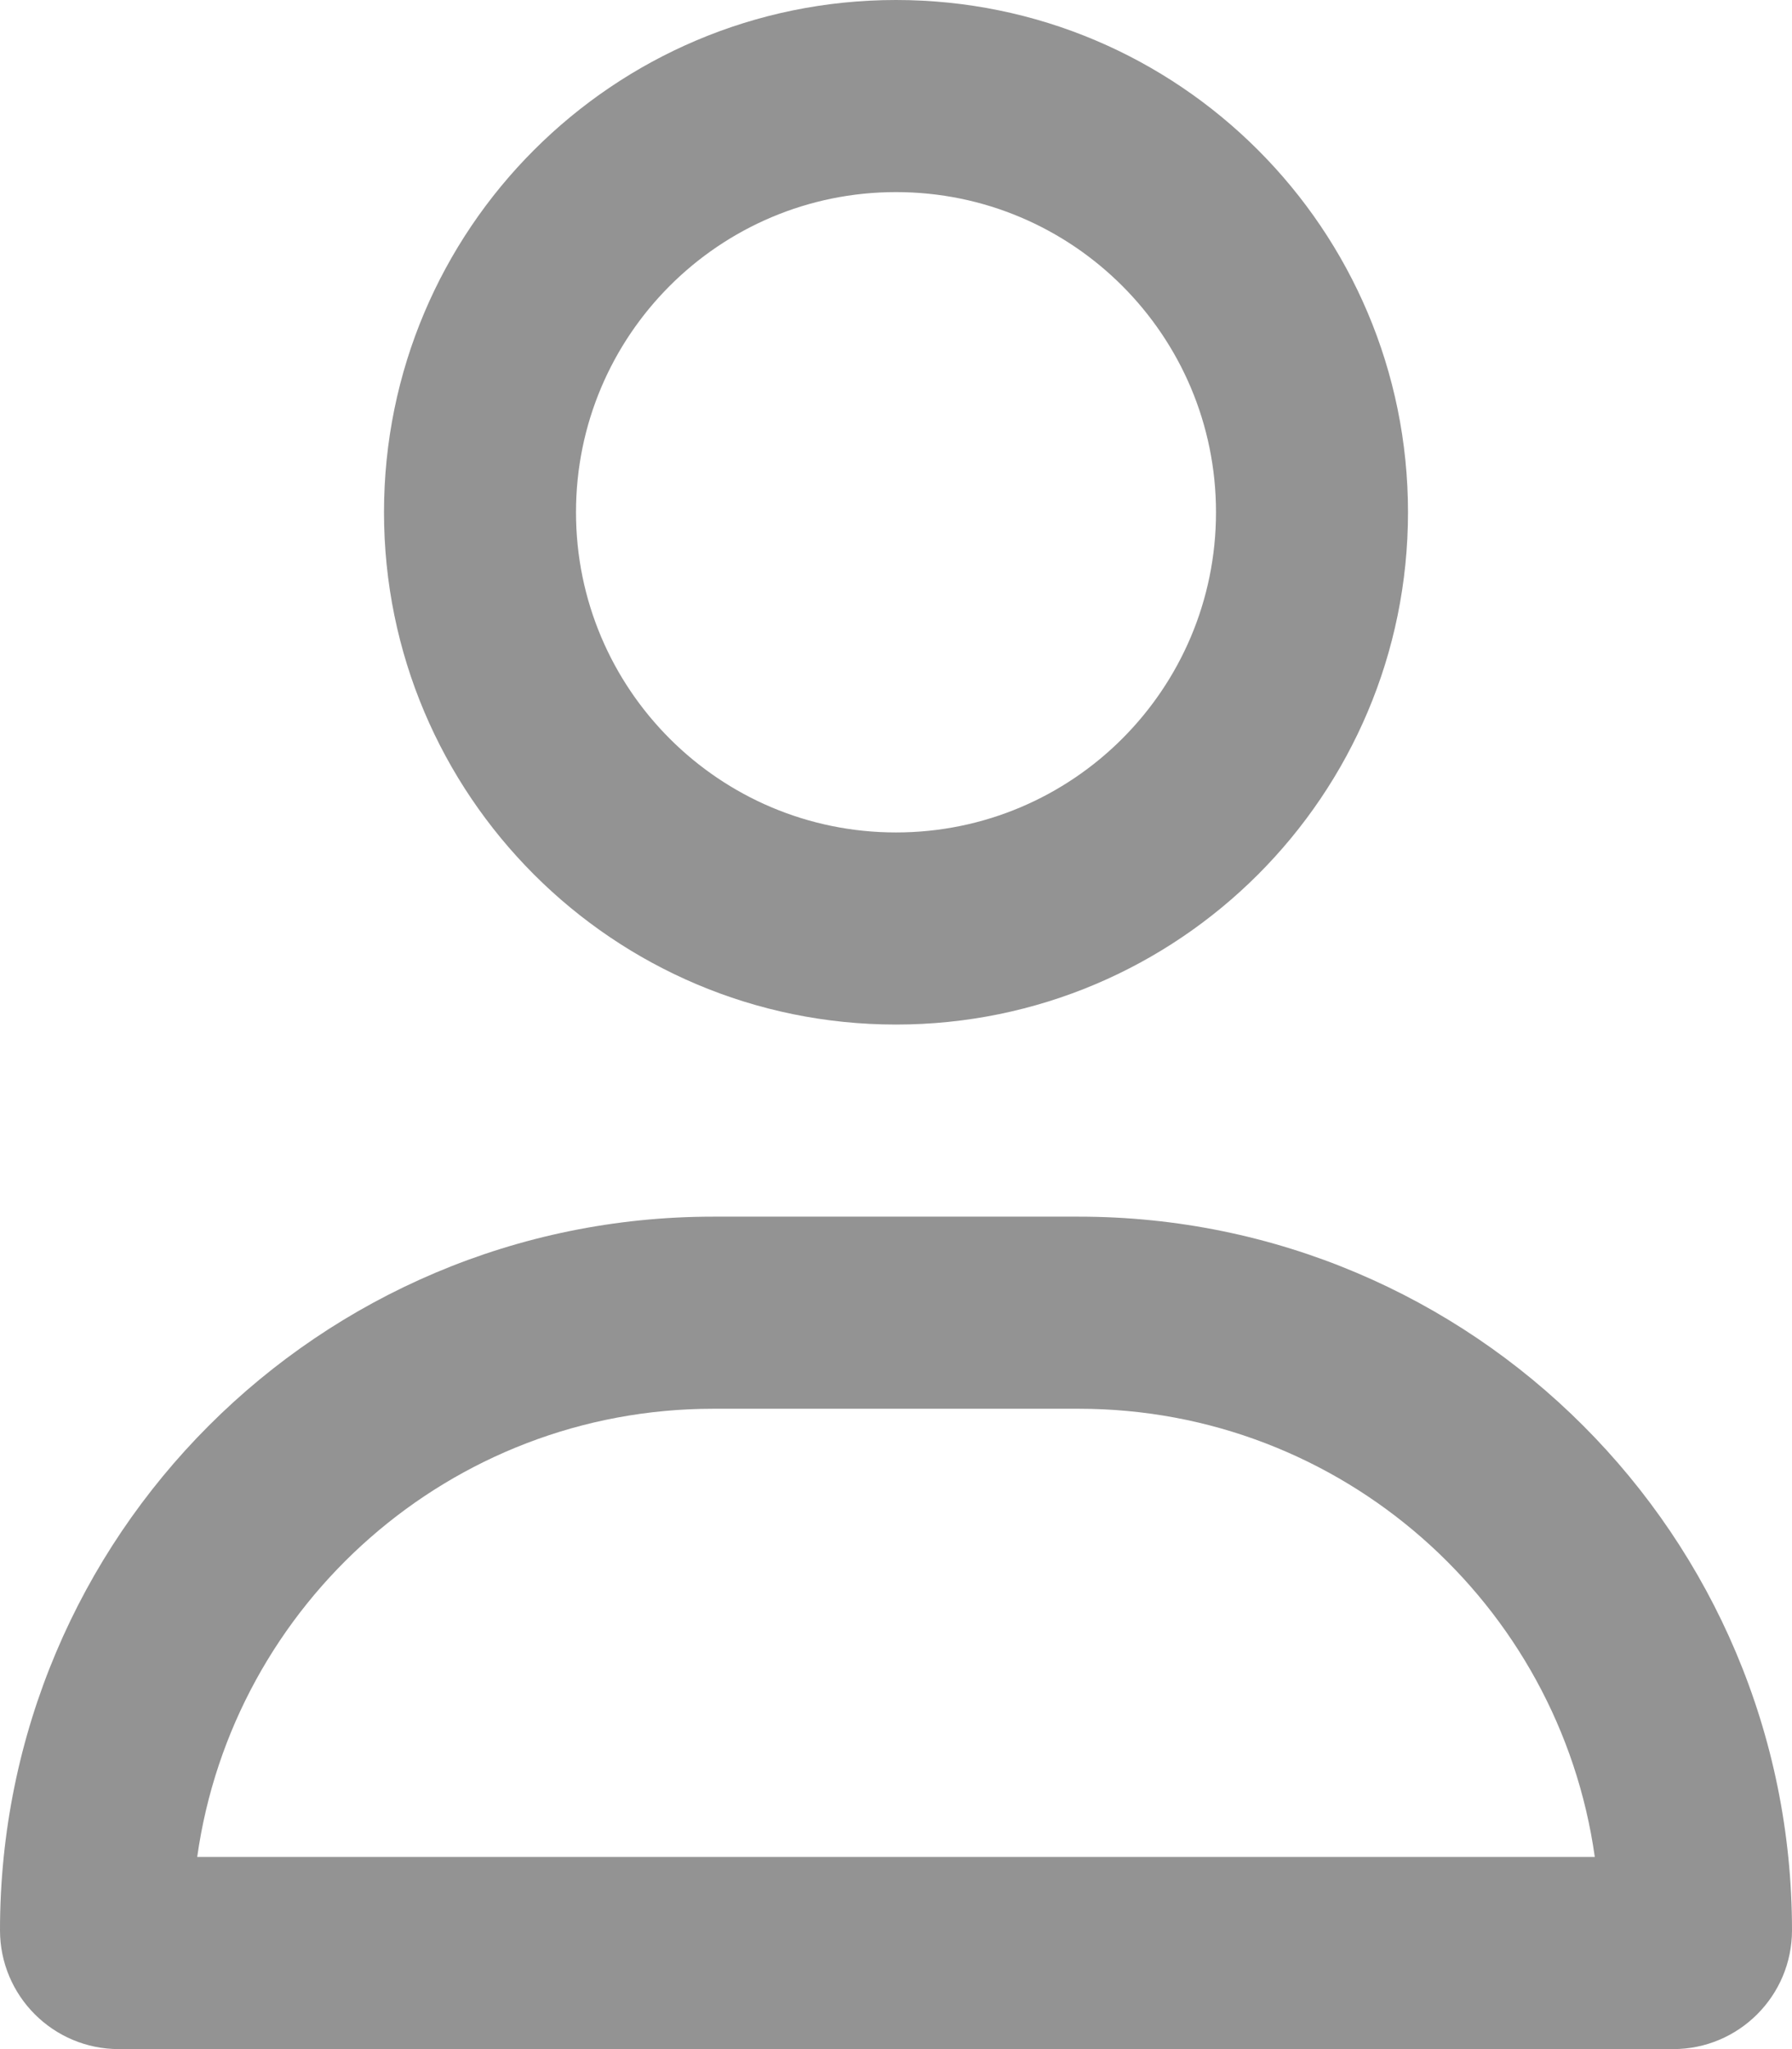 <?xml version="1.0" encoding="UTF-8"?>
<svg id="_圖層_1" data-name="圖層 1" xmlns="http://www.w3.org/2000/svg" viewBox="0 0 448 512">
  <defs>
    <style>
      .cls-1 {
        fill: #939393;
        stroke-width: 0px;
      }
    </style>
  </defs>
  <path class="cls-1" d="M304,128c0-44.18-35.82-80-80-80s-80,35.82-80,80,35.82,80,80,80,80-35.82,80-80ZM96,128C96,57.31,153.31,0,224,0s128,57.31,128,128-57.31,128-128,128-128-57.31-128-128ZM49.3,464h349.4c-8.9-63.3-63.3-112-129-112h-91.4c-65.7,0-120.1,48.7-129,112ZM0,482.3c0-98.5,79.8-178.3,178.3-178.3h91.4c98.5,0,178.3,79.8,178.3,178.3,0,16.4-13.3,29.7-29.7,29.7H29.7c-16.4,0-29.7-13.3-29.7-29.7Z"/>
</svg>